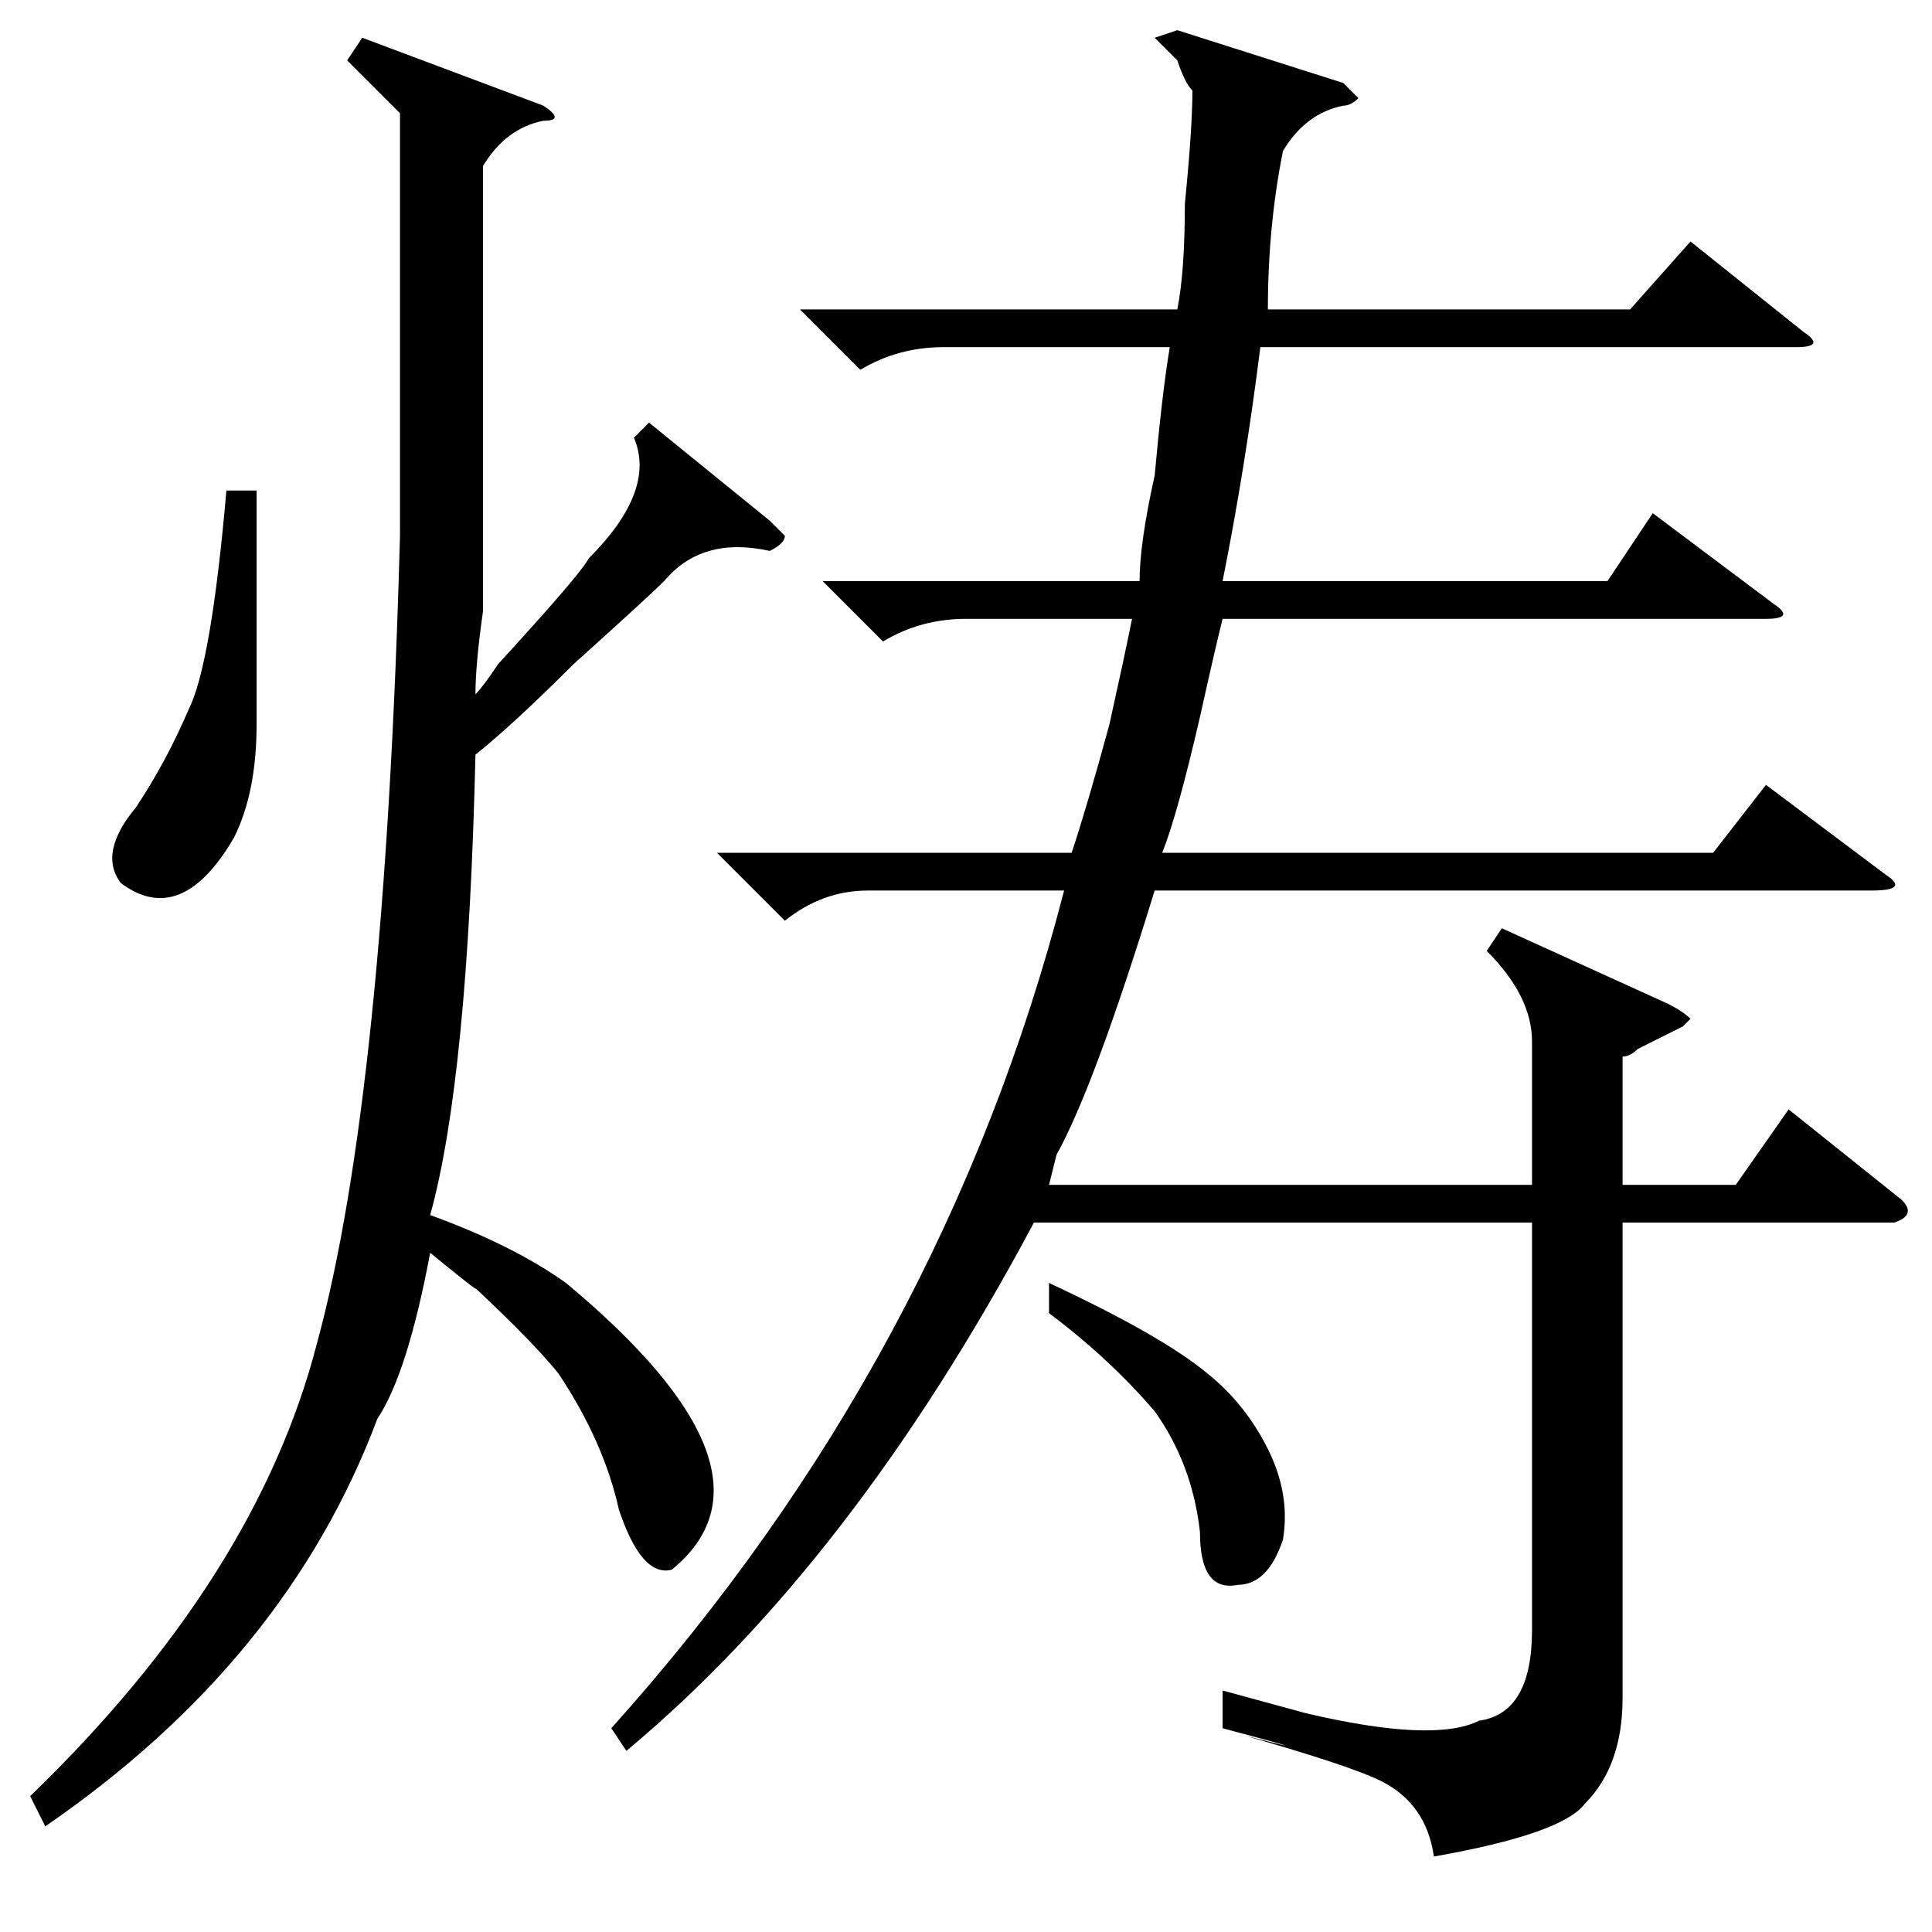 <?xml version="1.0" standalone="no"?>
<!DOCTYPE svg PUBLIC "-//W3C//DTD SVG 1.1//EN" "http://www.w3.org/Graphics/SVG/1.1/DTD/svg11.dtd" >
<svg xmlns="http://www.w3.org/2000/svg" xmlns:xlink="http://www.w3.org/1999/xlink" version="1.1" viewBox="0 -52 256 256">
  <g transform="matrix(1 0 0 -1 0 204)">
   <path fill="currentColor"
d="M106 215h50q1 5 1 14q1 10 1 15q-1 1 -2 4l-3 3l3 1l22 -7l2 -2q-1 -1 -2 -1q-5 -1 -8 -6q-2 -10 -2 -21h48l8 9l15 -12q3 -2 -1 -2h-71q-2 -16 -5 -31h51l6 9l16 -12q3 -2 -1 -2h-72q-1 -4 -3 -13q-3 -13 -5 -18h73l7 9l16 -12q3 -2 -2 -2h-95q-8 -26 -13 -35l-1 -4h64
v19q0 6 -6 12l2 3l22 -10q2 -1 3 -2l-1 -1l-6 -3q-1 -1 -2 -1v-17h15l7 10l15 -12q2 -2 -1 -3h-1h-35v-63q0 -9 -5 -14q-3 -4 -20 -7q-1 7 -7 10q-4 2 -18 6q12 -3 -3 1v5l11 -3q17 -4 23 -1q7 1 7 12v54h-66q-24 -45 -54 -70l-2 3q44 49 60 111h-26q-6 0 -11 -4l-9 9h47
q2 6 5 17q2 9 3 14h-22q-6 0 -11 -3l-8 8h42q0 5 2 14q1 11 2 17h-30q-6 0 -11 -3zM139 82v4q15 -7 21 -12q5 -4 8 -10t2 -12q-2 -6 -6 -6q-5 -1 -5 7q-1 9 -6 16q-6 7 -14 13zM48 251l24 -9q3 -2 0 -2q-5 -1 -8 -6v-49v-10q-1 -7 -1 -11q1 1 3 4q11 12 12 14q9 9 6 16l2 2
l16 -13l2 -2q0 -1 -2 -2q-9 2 -14 -4q-2 -2 -12 -11q-8 -8 -13 -12q-1 -43 -6 -61q11 -4 18 -9q30 -25 14 -38q-4 -1 -7 8q-2 9 -8 18q-4 5 -15 15q9 -8 -2 1q-3 -16 -7 -22q-12 -32 -44 -54l-2 4q30 29 38 60q9 33 11 107v56l-4 4l-3 3zM34 191v-31q0 -9 -3 -15
q-7 -12 -15 -6q-3 4 2 10q4 6 7 13q3 6 5 29h4z" />
  </g>

</svg>
